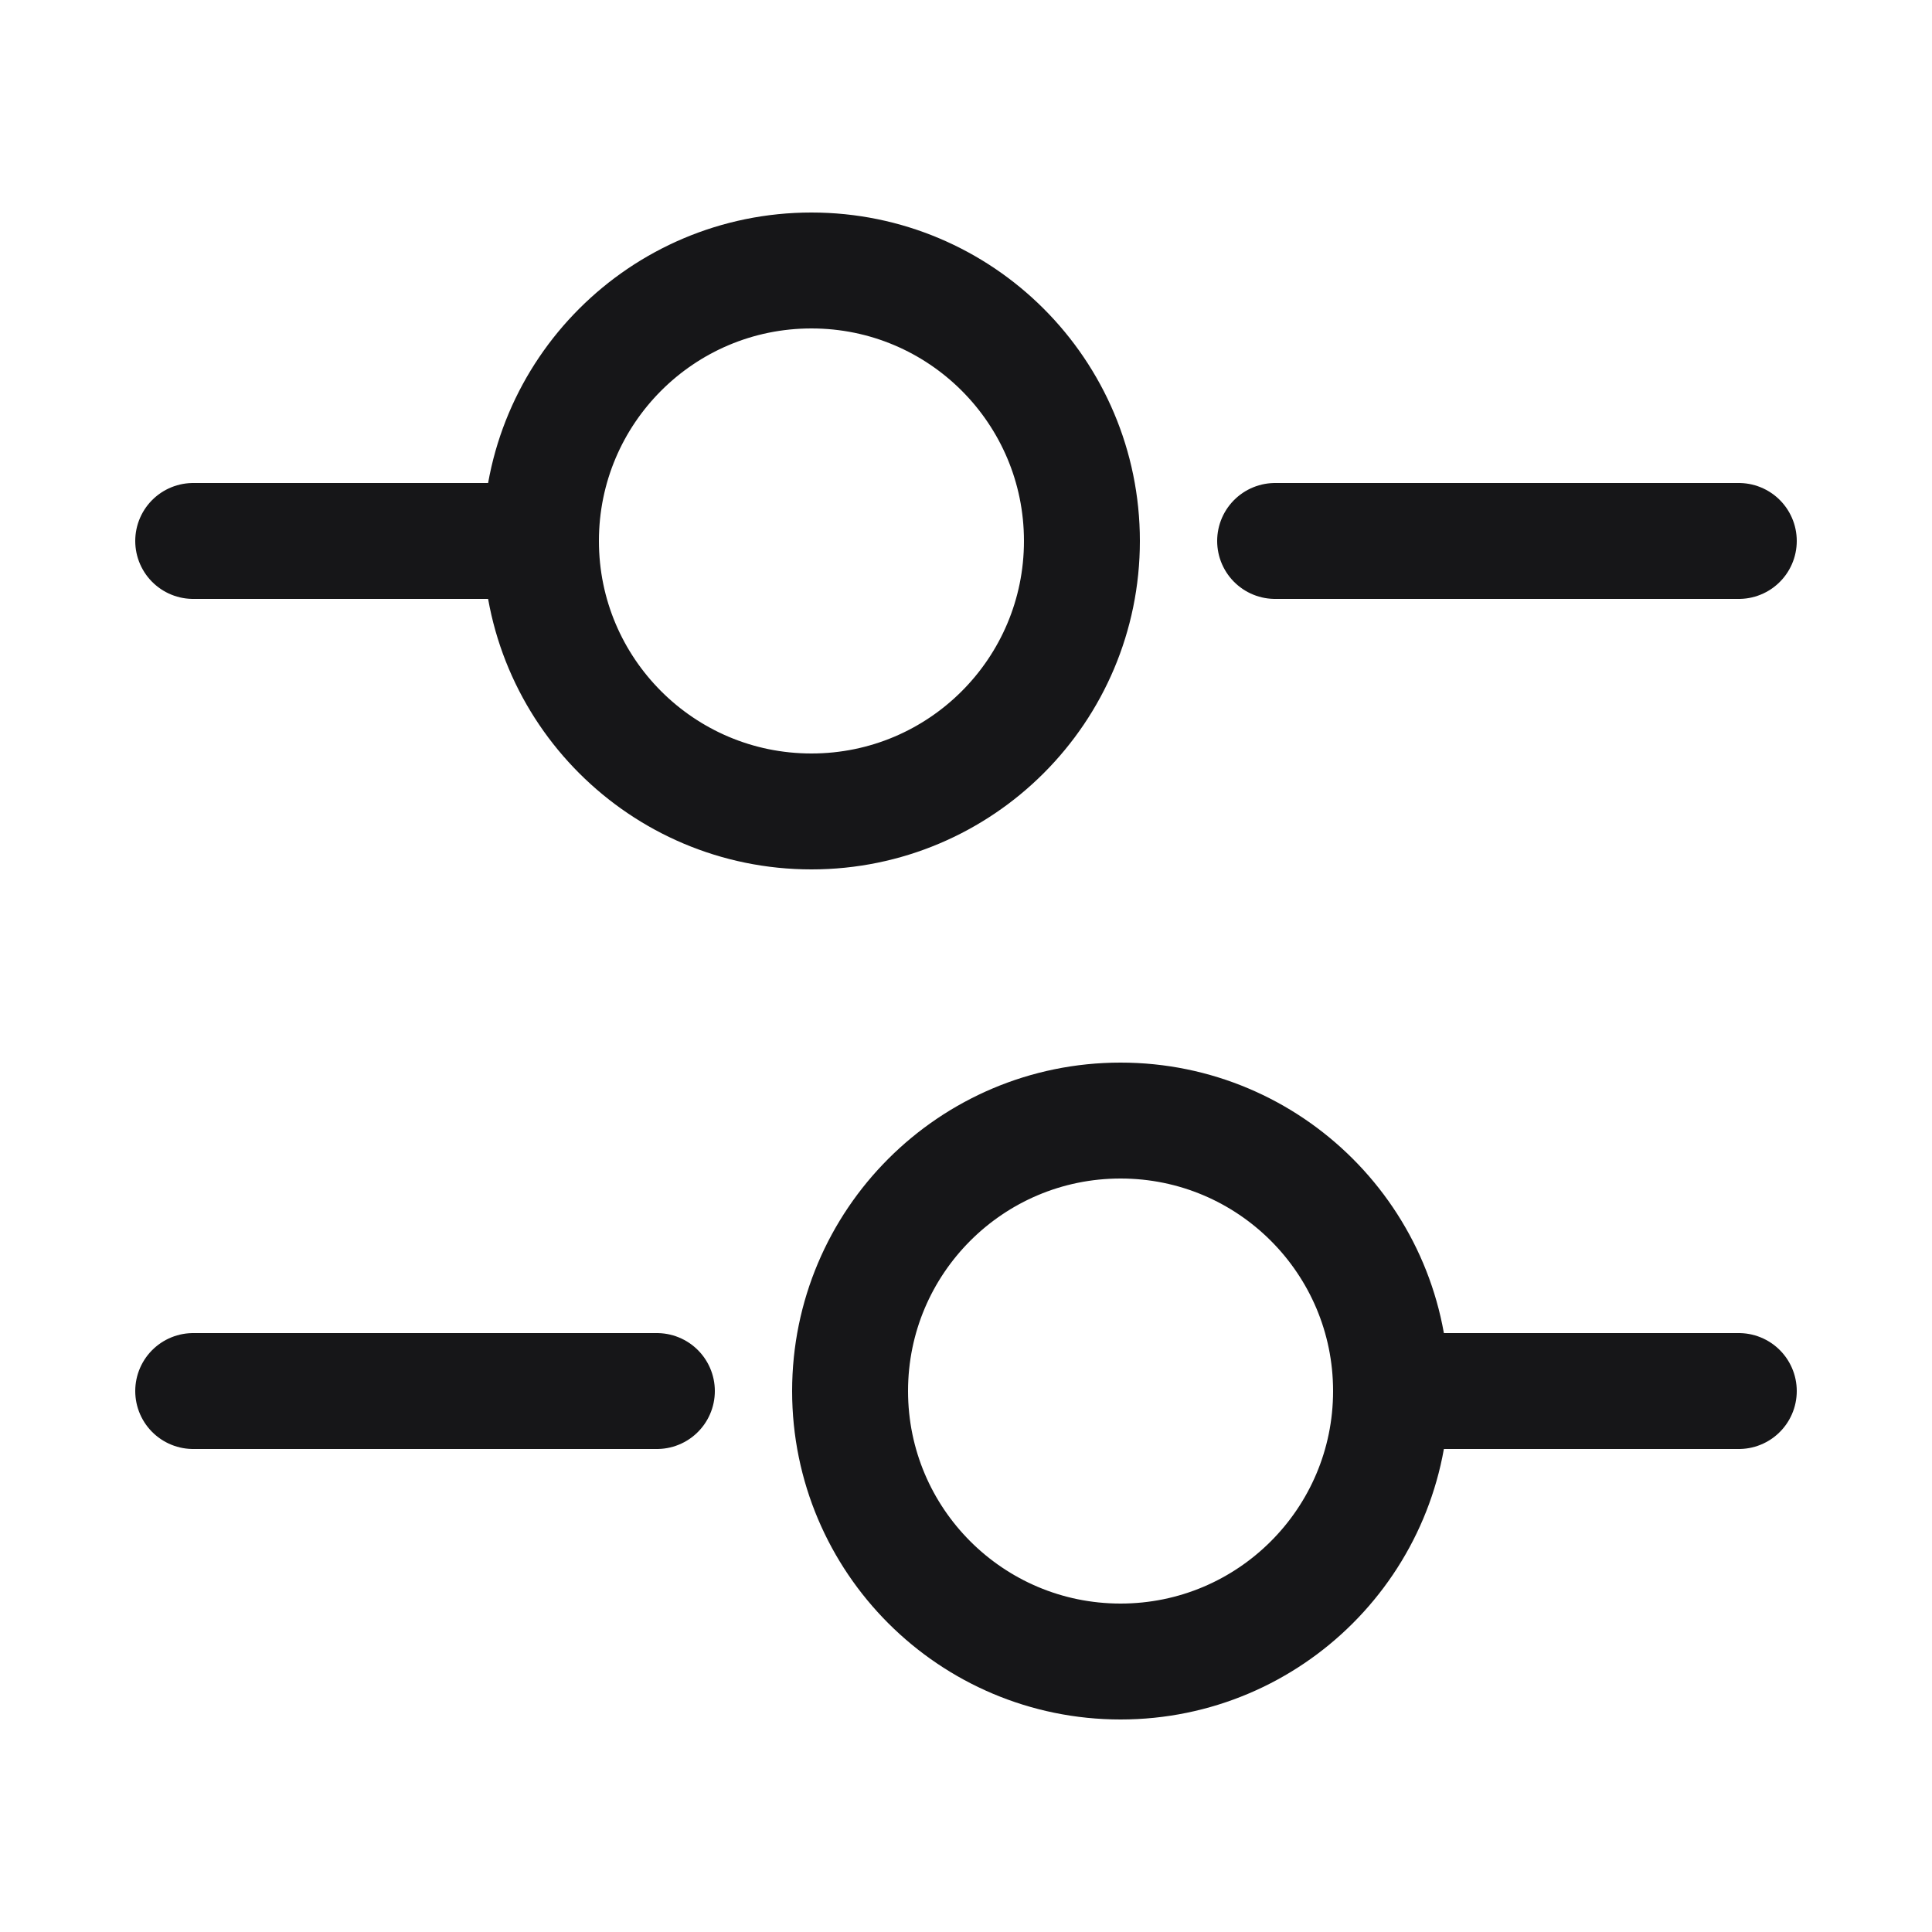 <svg width="25" height="25" viewBox="0 0 25 25" fill="none" xmlns="http://www.w3.org/2000/svg">
<path d="M22.5 7H16.5" stroke="#161618" stroke-width="1.5" stroke-miterlimit="10" stroke-linecap="round" stroke-linejoin="round"/>
<path d="M6.5 7H2.5" stroke="#161618" stroke-width="1.5" stroke-miterlimit="10" stroke-linecap="round" stroke-linejoin="round"/>
<path d="M10.5 10.5C12.433 10.5 14 8.933 14 7C14 5.067 12.433 3.5 10.5 3.5C8.567 3.5 7 5.067 7 7C7 8.933 8.567 10.5 10.5 10.5Z" stroke="#161618" stroke-width="1.5" stroke-miterlimit="10" stroke-linecap="round" stroke-linejoin="round"/>
<path d="M22.5 18H18.5" stroke="#161618" stroke-width="1.5" stroke-miterlimit="10" stroke-linecap="round" stroke-linejoin="round"/>
<path d="M8.5 18H2.5" stroke="#161618" stroke-width="1.5" stroke-miterlimit="10" stroke-linecap="round" stroke-linejoin="round"/>
<path d="M14.5 21.5C16.433 21.5 18 19.933 18 18C18 16.067 16.433 14.5 14.5 14.5C12.567 14.5 11 16.067 11 18C11 19.933 12.567 21.5 14.5 21.5Z" stroke="#161618" stroke-width="1.5" stroke-miterlimit="10" stroke-linecap="round" stroke-linejoin="round"/>
</svg>
